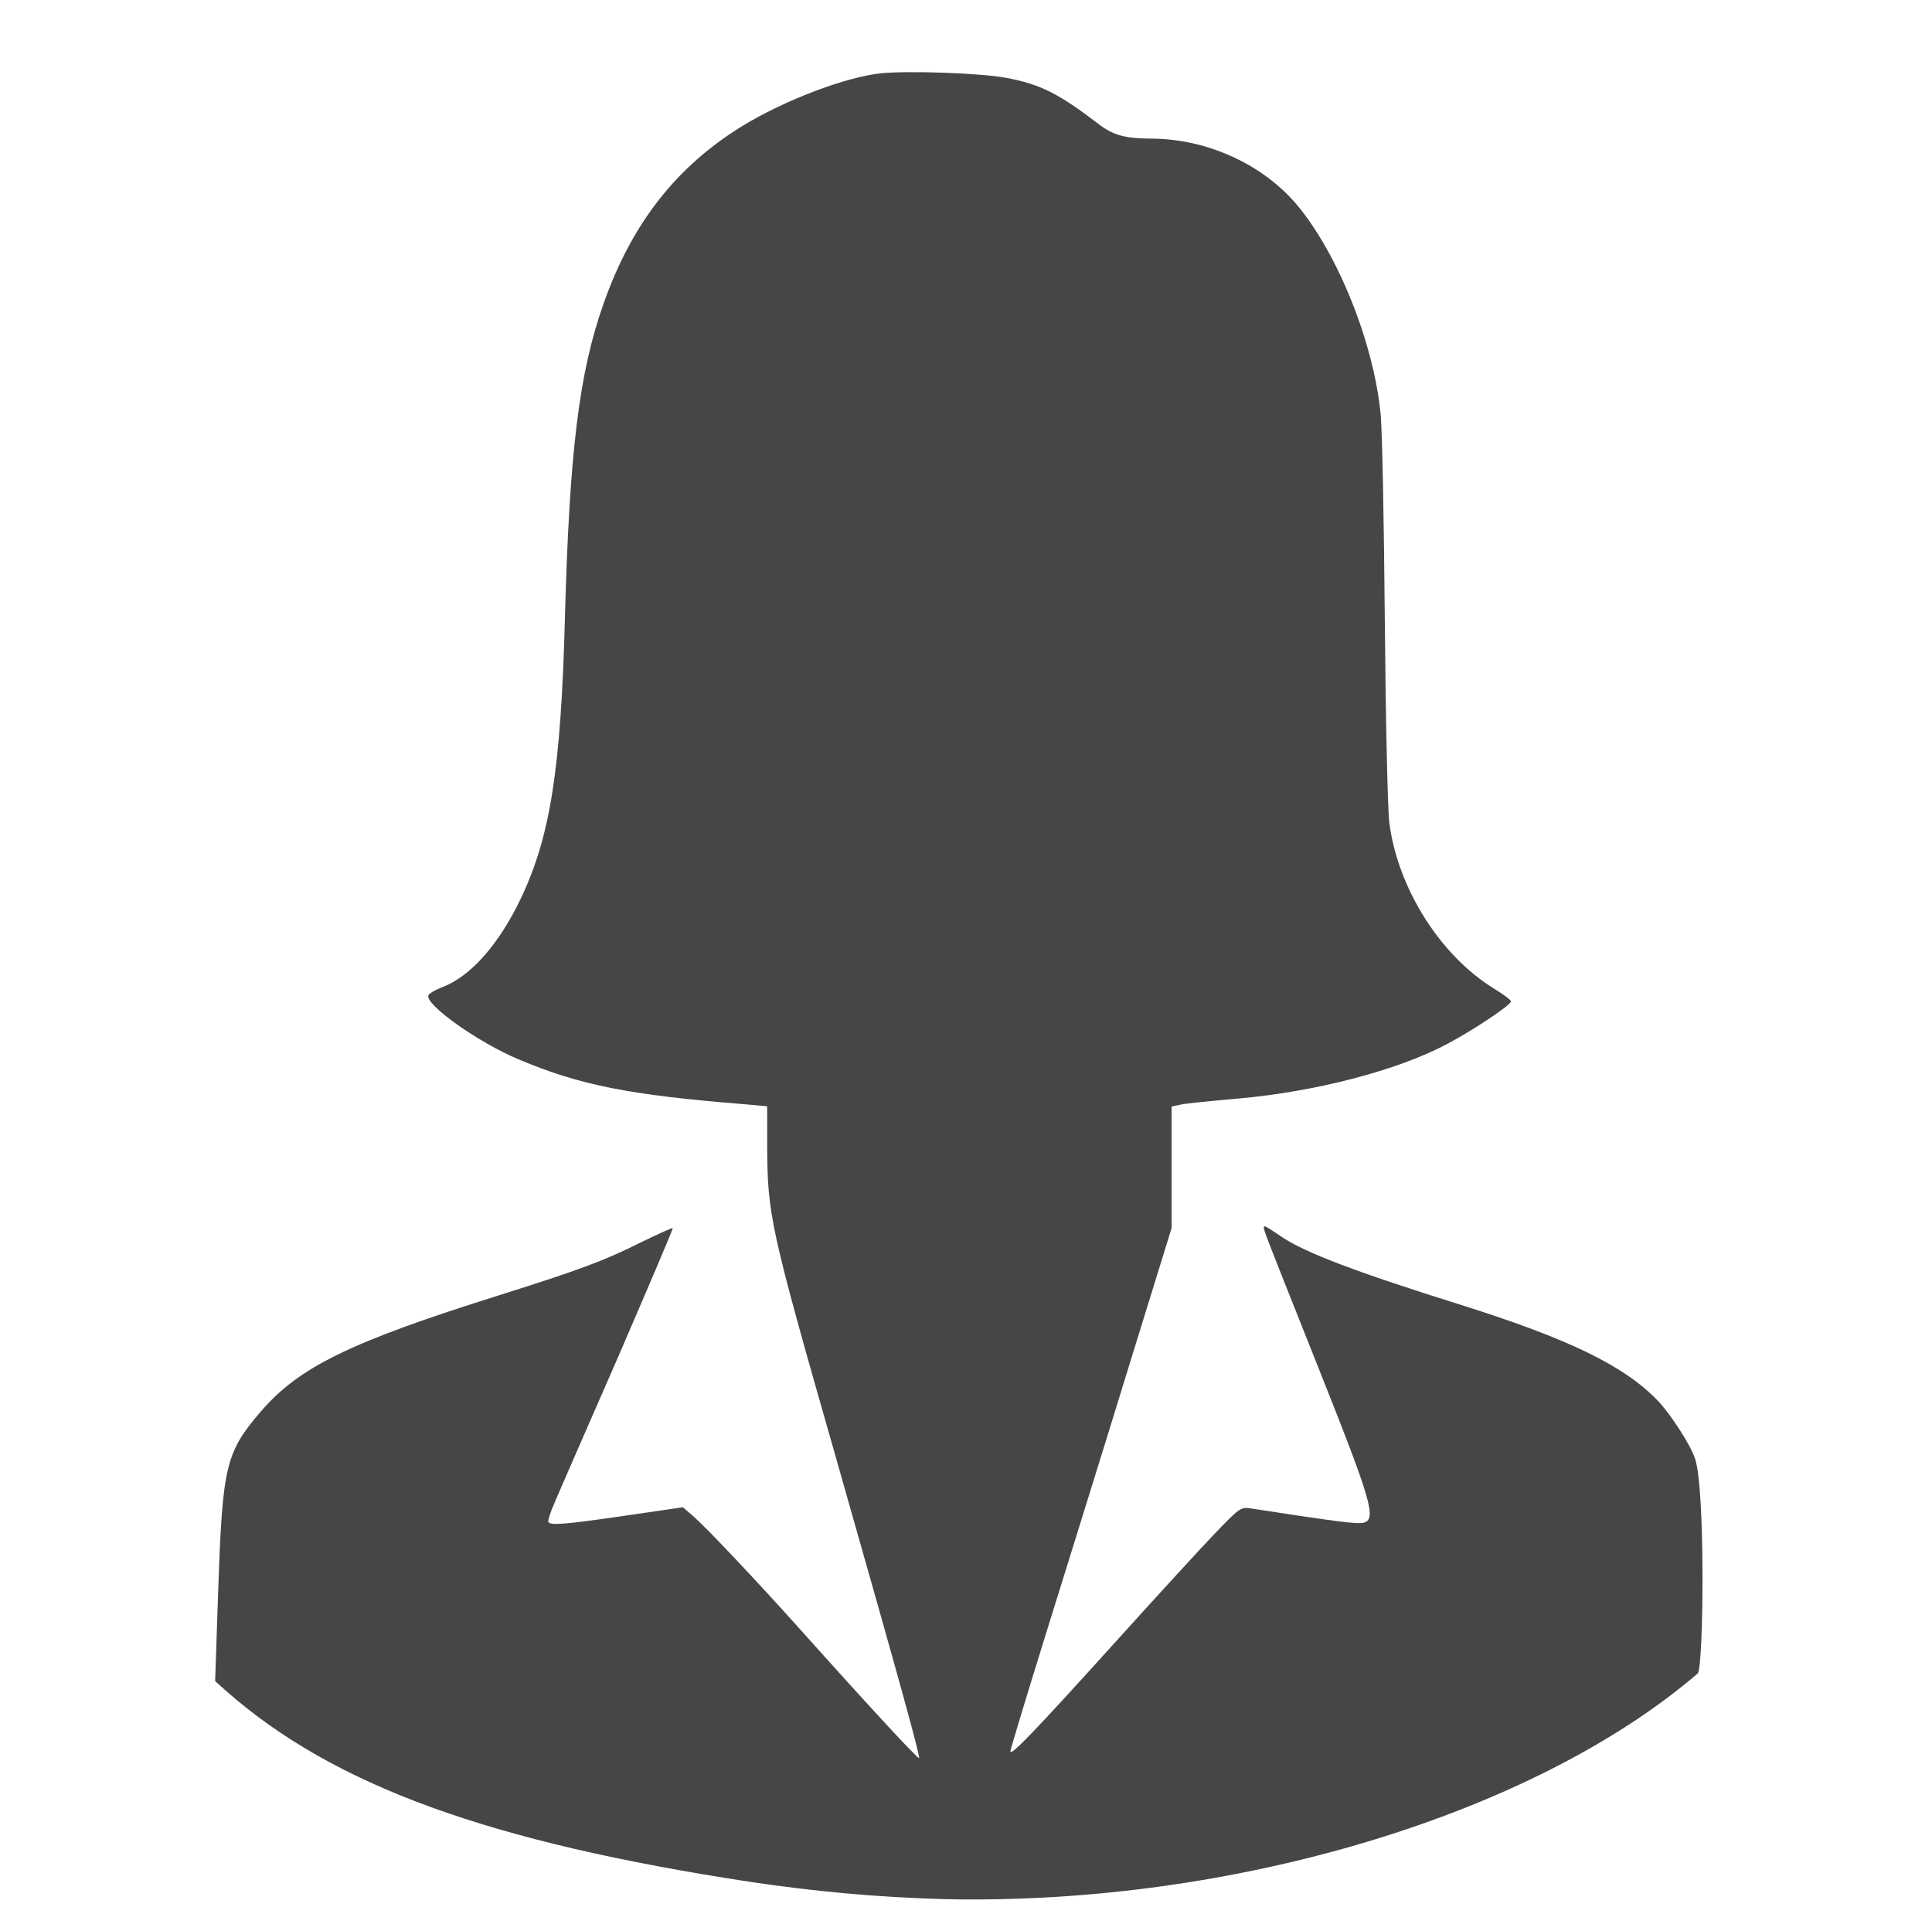 <?xml version="1.0" encoding="UTF-8" standalone="no"?>
<!-- Created with Inkscape (http://www.inkscape.org/) -->

<svg
   xmlns:dc="http://purl.org/dc/elements/1.1/"
   xmlns:cc="http://creativecommons.org/ns#"
   xmlns:rdf="http://www.w3.org/1999/02/22-rdf-syntax-ns#"
   xmlns:svg="http://www.w3.org/2000/svg"
   xmlns="http://www.w3.org/2000/svg"
   xmlns:sodipodi="http://sodipodi.sourceforge.net/DTD/sodipodi-0.dtd"
   xmlns:inkscape="http://www.inkscape.org/namespaces/inkscape"
   width="241mm"
   height="240mm"
   viewBox="0 0 241 240"
   version="1.1"
   id="svg5156"
   inkscape:version="0.92.4 (5da689c313, 2019-01-14)"
   sodipodi:docname="woman-default-picture.svg">
  <defs
     id="defs5150" />
  <sodipodi:namedview
     id="base"
     pagecolor="#ffffff"
     bordercolor="#666666"
     borderopacity="1.0"
     inkscape:pageopacity="0.0"
     inkscape:pageshadow="2"
     inkscape:zoom="0.7"
     inkscape:cx="201.47833"
     inkscape:cy="287.44304"
     inkscape:document-units="mm"
     inkscape:current-layer="layer1"
     showgrid="false"
     fit-margin-top="0"
     fit-margin-left="0"
     fit-margin-right="0"
     fit-margin-bottom="0"
     inkscape:window-width="1920"
     inkscape:window-height="1147"
     inkscape:window-x="-8"
     inkscape:window-y="-8"
     inkscape:window-maximized="1" />
  <g
     inkscape:label="Calque 1"
     inkscape:groupmode="layer"
     id="layer1"
     transform="translate(-10.023,2.519)">
    <path
       style="stroke-width:0.035;fill:#464646;fill-opacity:1"
       inkscape:connector-curvature="0"
       d="m 119.832,6.631 c -4.374,0.494 -11.853,3.316 -17.074,6.491 -8.29,5.045 -13.935,12.206 -17.463,22.296 -3.034,8.572 -4.233,18.38 -4.798,38.982 -0.494,19.05 -1.834,27.411 -5.468,35.101 -2.752,5.786 -6.279,9.772 -9.772,11.113 -0.917,0.353 -1.729,0.811 -1.799,1.058 -0.388,1.164 6.209,5.856 11.254,7.973 7.62,3.21 13.723,4.445 28.293,5.609 l 2.716,0.247 v 4.445 c 0.035,9.207 0.212,10.125 8.784,40.111 7.761,27.27 10.336,36.583 10.16,36.759 -0.141,0.141 -6.244,-6.456 -14.887,-16.122 -5.574,-6.209 -11.536,-12.524 -13.264,-14.041 l -1.305,-1.129 -7.232,1.058 c -7.549,1.094 -9.278,1.235 -9.56,0.776 -0.071,-0.141 0.282,-1.305 0.847,-2.54 0.529,-1.27 4.092,-9.419 7.902,-18.133 3.775,-8.749 6.844,-15.91 6.773,-15.981 -0.071,-0.071 -1.834,0.741 -3.951,1.764 -4.657,2.328 -7.514,3.387 -17.78,6.632 -18.521,5.821 -24.871,8.925 -29.633,14.464 -4.41,5.115 -4.798,6.844 -5.327,22.19 l -0.388,11.465 1.341,1.199 c 13.476,11.853 32.808,18.874 65.44,23.848 8.114,1.199 15.628,1.905 24.201,2.152 36.214,0.779 73.515,-10.622 93.96,-28.159 0.741,-0.776 0.965,-23.477 -0.368,-26.874 -0.529,-1.623 -2.928,-5.327 -4.516,-7.056 -4.198,-4.41 -11.042,-7.761 -24.589,-12.03 -13.053,-4.092 -19.509,-6.526 -22.472,-8.537 -2.505,-1.693 -2.434,-1.693 -1.87,-0.071 0.282,0.811 3.246,8.29 6.597,16.686 6.562,16.475 7.197,18.662 5.503,19.085 -0.741,0.176 -3.14,-0.106 -14.076,-1.799 -1.199,-0.176 -1.376,-0.07 -4.48,3.175 -1.764,1.834 -7.479,8.079 -12.7,13.864 -9.948,11.007 -12.771,13.935 -12.771,13.264 0,-0.212 1.976,-6.738 4.374,-14.464 2.399,-7.726 6.95,-22.296 10.054,-32.42 l 5.68,-18.38 v -7.585 -7.585 l 1.164,-0.247 c 0.6,-0.141 3.81,-0.459 7.056,-0.741 9.666,-0.847 19.897,-3.493 26.141,-6.809 3.387,-1.799 7.973,-4.868 7.973,-5.327 0,-0.176 -0.953,-0.882 -2.117,-1.587 -6.738,-4.163 -11.994,-12.524 -13.053,-20.673 -0.212,-1.693 -0.459,-12.806 -0.564,-25.224 -0.106,-12.241 -0.318,-23.848 -0.529,-25.823 -0.847,-8.784 -5.292,-19.897 -10.407,-26.035 -4.269,-5.08 -11.218,-8.255 -18.133,-8.29 -3.281,0 -4.798,-0.423 -6.562,-1.764 -5.08,-3.881 -7.303,-5.009 -11.606,-5.821 C 132.391,6.596 123.29,6.278 119.832,6.631 Z"
       id="path4"
       sodipodi:nodetypes="ccccccccccccscccccccccccccccccccccccccccsscccccccsccccccccc" />
  </g>
</svg>
